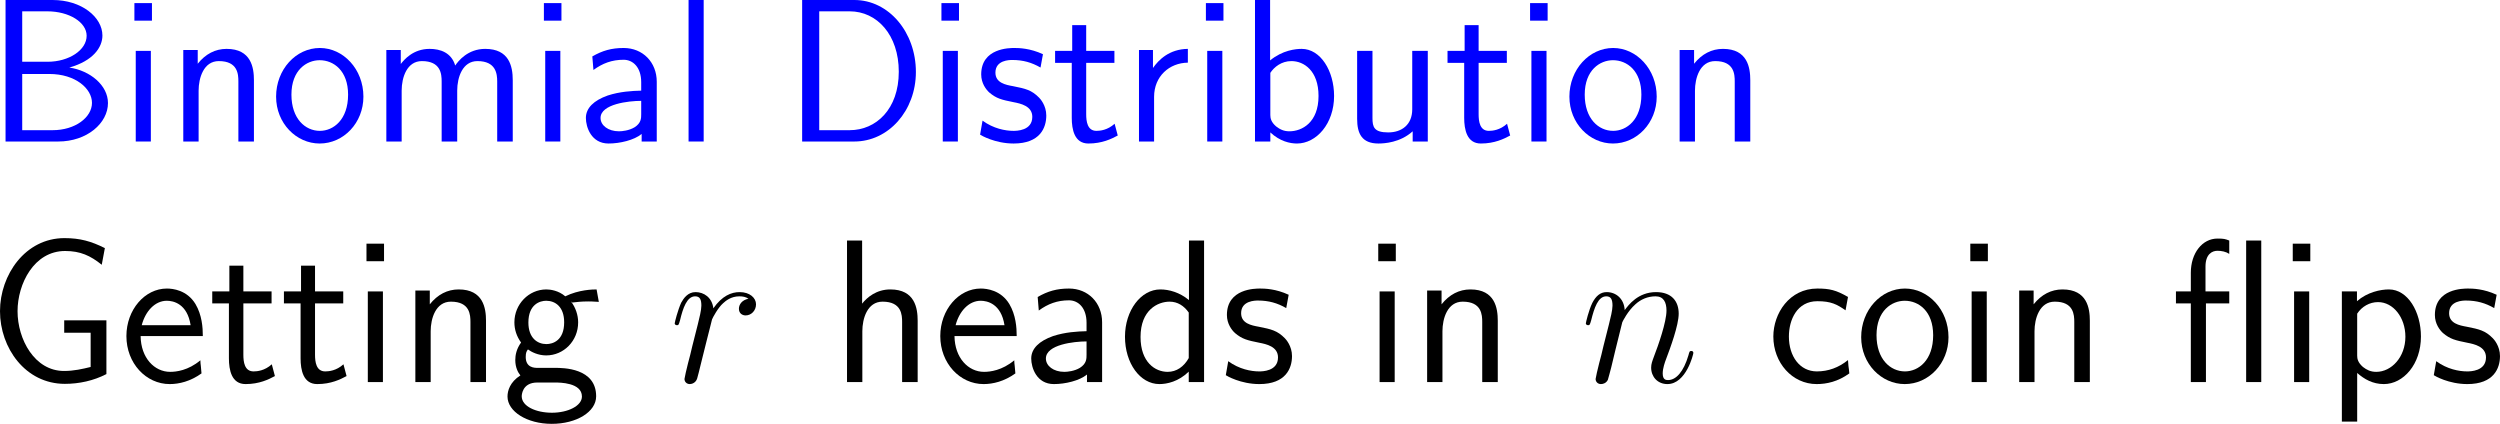 <?xml version="1.0" encoding="UTF-8"?>
<svg xmlns="http://www.w3.org/2000/svg" xmlns:xlink="http://www.w3.org/1999/xlink" width="219.786pt" height="37.263pt" viewBox="0 0 219.786 37.263" version="1.1">
<g id="surface1">
<path style=" stroke:none;fill-rule:nonzero;fill:rgb(0%,0%,100%);fill-opacity:1;" d="M 0.488 0 L 0.488 12.441 L 5.117 12.441 C 7.656 12.441 9.492 10.82 9.492 9.062 C 9.492 7.5 7.93 6.211 6.094 5.938 C 8.184 5.352 9.004 4.16 9.004 3.125 C 9.004 1.504 7.168 0 4.629 0 Z M 1.953 5.43 L 1.953 0.996 L 4.16 0.996 C 6.074 0.996 7.617 1.953 7.617 3.145 C 7.617 4.395 6.074 5.43 4.18 5.43 Z M 1.953 11.445 L 1.953 6.504 L 4.336 6.504 C 6.641 6.504 8.086 7.793 8.086 9.043 C 8.086 10.312 6.621 11.445 4.629 11.445 Z M 1.953 11.445 "/>
<path style=" stroke:none;fill-rule:nonzero;fill:rgb(0%,0%,100%);fill-opacity:1;" d="M 13.359 0.273 L 11.816 0.273 L 11.816 1.816 L 13.359 1.816 Z M 13.262 4.473 L 11.934 4.473 L 11.934 12.441 L 13.262 12.441 Z M 13.262 4.473 "/>
<path style=" stroke:none;fill-rule:nonzero;fill:rgb(0%,0%,100%);fill-opacity:1;" d="M 22.324 7.051 C 22.324 5.957 22.09 4.297 19.922 4.297 C 18.926 4.297 18.066 4.746 17.383 5.605 L 17.383 4.395 L 16.113 4.395 L 16.113 12.441 L 17.461 12.441 L 17.461 7.969 C 17.461 6.875 17.891 5.371 19.238 5.371 C 20.918 5.371 20.957 6.543 20.957 7.168 L 20.957 12.441 L 22.324 12.441 Z M 22.324 7.051 "/>
<path style=" stroke:none;fill-rule:nonzero;fill:rgb(0%,0%,100%);fill-opacity:1;" d="M 31.949 8.496 C 31.949 6.074 30.172 4.219 28.121 4.219 C 26.012 4.219 24.273 6.113 24.273 8.496 C 24.273 10.84 26.051 12.617 28.102 12.617 C 30.211 12.617 31.949 10.801 31.949 8.496 Z M 28.121 11.504 C 26.832 11.504 25.621 10.43 25.621 8.32 C 25.621 6.152 26.969 5.293 28.102 5.293 C 29.332 5.293 30.602 6.211 30.602 8.32 C 30.602 10.527 29.312 11.504 28.121 11.504 Z M 28.121 11.504 "/>
<path style=" stroke:none;fill-rule:nonzero;fill:rgb(0%,0%,100%);fill-opacity:1;" d="M 45.078 7.051 C 45.078 5.801 44.746 4.297 42.656 4.297 C 41.133 4.297 40.293 5.352 40.02 5.762 C 39.688 4.629 38.711 4.297 37.773 4.297 C 36.309 4.297 35.527 5.254 35.234 5.625 L 35.234 4.395 L 33.965 4.395 L 33.965 12.441 L 35.312 12.441 L 35.312 7.969 C 35.312 6.797 35.781 5.371 37.09 5.371 C 38.75 5.371 38.828 6.504 38.828 7.168 L 38.828 12.441 L 40.195 12.441 L 40.195 7.969 C 40.195 6.797 40.664 5.371 41.973 5.371 C 43.613 5.371 43.711 6.504 43.711 7.168 L 43.711 12.441 L 45.078 12.441 Z M 45.078 7.051 "/>
<path style=" stroke:none;fill-rule:nonzero;fill:rgb(0%,0%,100%);fill-opacity:1;" d="M 49.359 0.273 L 47.816 0.273 L 47.816 1.816 L 49.359 1.816 Z M 49.262 4.473 L 47.934 4.473 L 47.934 12.441 L 49.262 12.441 Z M 49.262 4.473 "/>
<path style=" stroke:none;fill-rule:nonzero;fill:rgb(0%,0%,100%);fill-opacity:1;" d="M 57.738 7.188 C 57.738 5.469 56.508 4.219 54.828 4.219 C 53.754 4.219 52.953 4.453 52.074 4.961 L 52.172 6.152 C 52.973 5.566 53.793 5.254 54.828 5.254 C 55.648 5.254 56.371 5.918 56.371 7.227 L 56.371 7.969 C 55.57 7.988 54.496 8.047 53.422 8.398 C 52.211 8.828 51.508 9.492 51.508 10.371 C 51.508 11.172 51.977 12.617 53.5 12.617 C 54.496 12.617 55.746 12.324 56.41 11.777 L 56.41 12.441 L 57.738 12.441 Z M 56.371 10.039 C 56.371 10.391 56.371 10.82 55.785 11.191 C 55.297 11.484 54.691 11.543 54.418 11.543 C 53.461 11.543 52.797 11.016 52.797 10.371 C 52.797 9.141 55.277 8.867 56.371 8.867 Z M 56.371 10.039 "/>
<path style=" stroke:none;fill-rule:nonzero;fill:rgb(0%,0%,100%);fill-opacity:1;" d="M 61.863 0 L 60.535 0 L 60.535 12.441 L 61.863 12.441 Z M 61.863 0 "/>
<path style=" stroke:none;fill-rule:nonzero;fill:rgb(0%,0%,100%);fill-opacity:1;" d="M 70.52 0 L 70.52 12.441 L 75.109 12.441 C 78.117 12.441 80.52 9.727 80.52 6.328 C 80.52 2.832 78.137 0 75.109 0 Z M 72.023 11.445 L 72.023 0.996 L 74.699 0.996 C 77.102 0.996 79.016 3.066 79.016 6.309 C 79.016 9.59 77.023 11.445 74.699 11.445 Z M 72.023 11.445 "/>
<path style=" stroke:none;fill-rule:nonzero;fill:rgb(0%,0%,100%);fill-opacity:1;" d="M 84.309 0.273 L 82.766 0.273 L 82.766 1.816 L 84.309 1.816 Z M 84.211 4.473 L 82.883 4.473 L 82.883 12.441 L 84.211 12.441 Z M 84.211 4.473 "/>
<path style=" stroke:none;fill-rule:nonzero;fill:rgb(0%,0%,100%);fill-opacity:1;" d="M 91.691 4.766 C 90.559 4.238 89.582 4.219 89.172 4.219 C 88.762 4.219 86.262 4.219 86.262 6.543 C 86.262 7.324 86.691 7.871 86.965 8.125 C 87.609 8.672 88.059 8.77 89.113 8.984 C 89.719 9.102 90.754 9.316 90.754 10.273 C 90.754 11.504 89.348 11.504 89.094 11.504 C 88.391 11.504 87.336 11.309 86.379 10.605 L 86.164 11.836 C 86.242 11.895 87.473 12.617 89.113 12.617 C 91.438 12.617 91.984 11.23 91.984 10.156 C 91.984 9.258 91.438 8.672 91.359 8.594 C 90.695 7.91 90.148 7.793 89.074 7.578 C 88.41 7.461 87.512 7.285 87.512 6.387 C 87.512 5.273 88.762 5.273 88.996 5.273 C 89.934 5.273 90.695 5.488 91.477 5.938 Z M 91.691 4.766 "/>
<path style=" stroke:none;fill-rule:nonzero;fill:rgb(0%,0%,100%);fill-opacity:1;" d="M 95.492 5.527 L 97.973 5.527 L 97.973 4.473 L 95.492 4.473 L 95.492 2.207 L 94.262 2.207 L 94.262 4.473 L 92.758 4.473 L 92.758 5.527 L 94.223 5.527 L 94.223 10.352 C 94.223 11.387 94.457 12.617 95.688 12.617 C 96.898 12.617 97.719 12.207 98.266 11.914 L 97.992 10.879 C 97.367 11.445 96.703 11.504 96.391 11.504 C 95.59 11.504 95.492 10.664 95.492 10.039 Z M 95.492 5.527 "/>
<path style=" stroke:none;fill-rule:nonzero;fill:rgb(0%,0%,100%);fill-opacity:1;" d="M 101.461 8.516 C 101.461 6.699 102.809 5.527 104.43 5.508 L 104.43 4.297 C 102.789 4.316 101.852 5.273 101.363 5.977 L 101.363 4.395 L 100.133 4.395 L 100.133 12.441 L 101.461 12.441 Z M 101.461 8.516 "/>
<path style=" stroke:none;fill-rule:nonzero;fill:rgb(0%,0%,100%);fill-opacity:1;" d="M 107.559 0.273 L 106.016 0.273 L 106.016 1.816 L 107.559 1.816 Z M 107.461 4.473 L 106.133 4.473 L 106.133 12.441 L 107.461 12.441 Z M 107.461 4.473 "/>
<path style=" stroke:none;fill-rule:nonzero;fill:rgb(0%,0%,100%);fill-opacity:1;" d="M 111.66 0 L 110.332 0 L 110.332 12.441 L 111.68 12.441 L 111.68 11.641 C 112.52 12.422 113.398 12.617 114.023 12.617 C 115.723 12.617 117.285 10.879 117.285 8.438 C 117.285 6.23 116.094 4.297 114.434 4.297 C 113.906 4.297 112.754 4.414 111.66 5.312 Z M 111.68 6.406 C 112.012 5.898 112.656 5.371 113.535 5.371 C 114.629 5.371 115.918 6.211 115.918 8.438 C 115.918 10.781 114.453 11.543 113.359 11.543 C 112.852 11.543 112.52 11.367 112.188 11.113 C 111.758 10.742 111.68 10.41 111.68 10.117 Z M 111.68 6.406 "/>
<path style=" stroke:none;fill-rule:nonzero;fill:rgb(0%,0%,100%);fill-opacity:1;" d="M 125.523 4.473 L 124.156 4.473 L 124.156 9.609 C 124.156 10.977 123.219 11.641 122.047 11.641 C 120.797 11.641 120.66 11.172 120.66 10.371 L 120.66 4.473 L 119.312 4.473 L 119.312 10.449 C 119.312 11.738 119.723 12.617 121.188 12.617 C 121.695 12.617 123.102 12.539 124.195 11.543 L 124.195 12.441 L 125.523 12.441 Z M 125.523 4.473 "/>
<path style=" stroke:none;fill-rule:nonzero;fill:rgb(0%,0%,100%);fill-opacity:1;" d="M 129.992 5.527 L 132.473 5.527 L 132.473 4.473 L 129.992 4.473 L 129.992 2.207 L 128.762 2.207 L 128.762 4.473 L 127.258 4.473 L 127.258 5.527 L 128.723 5.527 L 128.723 10.352 C 128.723 11.387 128.957 12.617 130.188 12.617 C 131.398 12.617 132.219 12.207 132.766 11.914 L 132.492 10.879 C 131.867 11.445 131.203 11.504 130.891 11.504 C 130.09 11.504 129.992 10.664 129.992 10.039 Z M 129.992 5.527 "/>
<path style=" stroke:none;fill-rule:nonzero;fill:rgb(0%,0%,100%);fill-opacity:1;" d="M 136.059 0.273 L 134.516 0.273 L 134.516 1.816 L 136.059 1.816 Z M 135.961 4.473 L 134.633 4.473 L 134.633 12.441 L 135.961 12.441 Z M 135.961 4.473 "/>
<path style=" stroke:none;fill-rule:nonzero;fill:rgb(0%,0%,100%);fill-opacity:1;" d="M 145.648 8.496 C 145.648 6.074 143.871 4.219 141.82 4.219 C 139.711 4.219 137.973 6.113 137.973 8.496 C 137.973 10.84 139.75 12.617 141.801 12.617 C 143.91 12.617 145.648 10.801 145.648 8.496 Z M 141.82 11.504 C 140.531 11.504 139.32 10.43 139.32 8.32 C 139.32 6.152 140.668 5.293 141.801 5.293 C 143.031 5.293 144.301 6.211 144.301 8.32 C 144.301 10.527 143.012 11.504 141.82 11.504 Z M 141.82 11.504 "/>
<path style=" stroke:none;fill-rule:nonzero;fill:rgb(0%,0%,100%);fill-opacity:1;" d="M 153.875 7.051 C 153.875 5.957 153.641 4.297 151.473 4.297 C 150.477 4.297 149.617 4.746 148.934 5.605 L 148.934 4.395 L 147.664 4.395 L 147.664 12.441 L 149.012 12.441 L 149.012 7.969 C 149.012 6.875 149.441 5.371 150.789 5.371 C 152.469 5.371 152.508 6.543 152.508 7.168 L 152.508 12.441 L 153.875 12.441 Z M 153.875 7.051 "/>
<path style=" stroke:none;fill-rule:nonzero;fill:rgb(0%,0%,0%);fill-opacity:1;" d="M 9.355 28.16 L 5.645 28.16 L 5.645 29.254 L 7.969 29.254 L 7.969 32.262 C 7.246 32.438 6.504 32.613 5.625 32.613 C 3.047 32.613 1.543 29.84 1.543 27.359 C 1.543 24.957 2.988 22.066 5.723 22.066 C 7.07 22.066 7.949 22.477 8.945 23.277 L 9.219 21.812 C 8.008 21.207 7.031 20.934 5.664 20.934 C 2.227 20.934 0 24.156 0 27.359 C 0 30.582 2.227 33.746 5.703 33.746 C 6.953 33.746 8.223 33.473 9.355 32.887 Z M 9.355 28.16 "/>
<path style=" stroke:none;fill-rule:nonzero;fill:rgb(0%,0%,0%);fill-opacity:1;" d="M 17.832 29.547 C 17.832 28.785 17.754 27.691 17.188 26.734 C 16.445 25.504 15.195 25.367 14.668 25.367 C 12.734 25.367 11.113 27.223 11.113 29.547 C 11.113 31.93 12.832 33.766 14.922 33.766 C 15.742 33.766 16.738 33.531 17.715 32.828 C 17.715 32.75 17.656 32.184 17.656 32.164 C 17.637 32.145 17.617 31.734 17.617 31.676 C 16.543 32.574 15.488 32.691 14.961 32.691 C 13.574 32.691 12.383 31.461 12.363 29.547 Z M 12.461 28.59 C 12.773 27.379 13.613 26.441 14.668 26.441 C 15.234 26.441 16.465 26.695 16.758 28.59 Z M 12.461 28.59 "/>
<path style=" stroke:none;fill-rule:nonzero;fill:rgb(0%,0%,0%);fill-opacity:1;" d="M 21.395 26.676 L 23.875 26.676 L 23.875 25.621 L 21.395 25.621 L 21.395 23.355 L 20.164 23.355 L 20.164 25.621 L 18.66 25.621 L 18.66 26.676 L 20.125 26.676 L 20.125 31.5 C 20.125 32.535 20.359 33.766 21.59 33.766 C 22.801 33.766 23.621 33.355 24.168 33.062 L 23.895 32.027 C 23.27 32.594 22.605 32.652 22.293 32.652 C 21.492 32.652 21.395 31.812 21.395 31.188 Z M 21.395 26.676 "/>
<path style=" stroke:none;fill-rule:nonzero;fill:rgb(0%,0%,0%);fill-opacity:1;" d="M 27.695 26.676 L 30.176 26.676 L 30.176 25.621 L 27.695 25.621 L 27.695 23.355 L 26.465 23.355 L 26.465 25.621 L 24.961 25.621 L 24.961 26.676 L 26.426 26.676 L 26.426 31.5 C 26.426 32.535 26.66 33.766 27.891 33.766 C 29.102 33.766 29.922 33.355 30.469 33.062 L 30.195 32.027 C 29.57 32.594 28.906 32.652 28.594 32.652 C 27.793 32.652 27.695 31.812 27.695 31.188 Z M 27.695 26.676 "/>
<path style=" stroke:none;fill-rule:nonzero;fill:rgb(0%,0%,0%);fill-opacity:1;" d="M 33.762 21.422 L 32.219 21.422 L 32.219 22.965 L 33.762 22.965 Z M 33.664 25.621 L 32.336 25.621 L 32.336 33.59 L 33.664 33.59 Z M 33.664 25.621 "/>
<path style=" stroke:none;fill-rule:nonzero;fill:rgb(0%,0%,0%);fill-opacity:1;" d="M 42.727 28.199 C 42.727 27.105 42.492 25.445 40.324 25.445 C 39.328 25.445 38.469 25.895 37.785 26.754 L 37.785 25.543 L 36.516 25.543 L 36.516 33.59 L 37.863 33.59 L 37.863 29.117 C 37.863 28.023 38.293 26.52 39.641 26.52 C 41.32 26.52 41.359 27.691 41.359 28.316 L 41.359 33.59 L 42.727 33.59 Z M 42.727 28.199 "/>
<path style=" stroke:none;fill-rule:nonzero;fill:rgb(0%,0%,0%);fill-opacity:1;" d="M 50.242 26.52 C 50.242 26.52 50.281 26.559 50.301 26.598 C 50.672 26.559 51.062 26.5 51.727 26.5 C 51.785 26.5 52.195 26.5 52.645 26.539 L 52.449 25.445 C 52.117 25.445 50.887 25.465 49.695 26.051 C 49.109 25.543 48.387 25.445 48.035 25.445 C 46.473 25.445 45.223 26.754 45.223 28.336 C 45.223 28.98 45.418 29.566 45.809 30.113 C 45.398 30.68 45.301 31.227 45.301 31.656 C 45.301 32.32 45.555 32.77 45.75 33.004 C 44.832 33.59 44.617 34.352 44.617 34.859 C 44.617 36.168 46.316 37.262 48.504 37.262 C 50.691 37.262 52.41 36.207 52.41 34.84 C 52.41 32.34 49.5 32.34 48.777 32.34 L 47.254 32.34 C 47 32.34 46.219 32.34 46.219 31.383 C 46.219 30.992 46.297 30.875 46.414 30.719 C 46.707 30.934 47.293 31.246 48.016 31.246 C 49.559 31.246 50.828 29.977 50.828 28.336 C 50.828 27.691 50.594 27.027 50.223 26.539 Z M 48.035 30.25 C 47.254 30.25 46.453 29.723 46.453 28.355 C 46.453 26.754 47.469 26.441 48.016 26.441 C 48.816 26.441 49.598 26.969 49.598 28.336 C 49.598 29.938 48.602 30.25 48.035 30.25 Z M 48.797 33.629 C 49.188 33.629 51.16 33.629 51.16 34.859 C 51.16 35.68 49.93 36.285 48.523 36.285 C 47.117 36.285 45.867 35.719 45.867 34.84 C 45.867 34.801 45.867 33.629 47.234 33.629 Z M 48.797 33.629 "/>
<path style=" stroke:none;fill-rule:nonzero;fill:rgb(0%,0%,0%);fill-opacity:1;" d="M 65.801 26.266 C 65.254 26.363 64.961 26.754 64.961 27.145 C 64.961 27.574 65.293 27.73 65.547 27.73 C 66.055 27.73 66.465 27.301 66.465 26.754 C 66.465 26.188 65.918 25.68 65.02 25.68 C 64.297 25.68 63.477 26.012 62.715 27.105 C 62.598 26.148 61.875 25.68 61.152 25.68 C 60.469 25.68 60.098 26.227 59.883 26.617 C 59.59 27.262 59.316 28.336 59.316 28.434 C 59.316 28.492 59.375 28.59 59.512 28.59 C 59.648 28.59 59.668 28.57 59.785 28.16 C 60.039 27.086 60.391 26.051 61.113 26.051 C 61.543 26.051 61.66 26.344 61.66 26.871 C 61.66 27.262 61.484 27.965 61.348 28.512 L 60.859 30.445 C 60.781 30.797 60.586 31.598 60.488 31.93 C 60.371 32.379 60.176 33.238 60.176 33.316 C 60.176 33.57 60.371 33.766 60.645 33.766 C 60.84 33.766 61.172 33.648 61.289 33.277 C 61.348 33.141 61.992 30.426 62.109 30.016 C 62.207 29.625 62.305 29.254 62.402 28.863 C 62.461 28.609 62.539 28.316 62.598 28.082 C 62.656 27.926 63.125 27.047 63.574 26.656 C 63.789 26.461 64.258 26.051 65 26.051 C 65.273 26.051 65.566 26.09 65.801 26.266 Z M 65.801 26.266 "/>
<path style=" stroke:none;fill-rule:nonzero;fill:rgb(0%,0%,0%);fill-opacity:1;" d="M 80.676 28.199 C 80.676 27.105 80.441 25.445 78.273 25.445 C 77.043 25.445 76.223 26.148 75.793 26.695 L 75.793 21.148 L 74.465 21.148 L 74.465 33.59 L 75.812 33.59 L 75.812 29.117 C 75.812 28.023 76.242 26.52 77.59 26.52 C 79.27 26.52 79.309 27.691 79.309 28.316 L 79.309 33.59 L 80.676 33.59 Z M 80.676 28.199 "/>
<path style=" stroke:none;fill-rule:nonzero;fill:rgb(0%,0%,0%);fill-opacity:1;" d="M 89.383 29.547 C 89.383 28.785 89.305 27.691 88.738 26.734 C 87.996 25.504 86.746 25.367 86.219 25.367 C 84.285 25.367 82.664 27.223 82.664 29.547 C 82.664 31.93 84.383 33.766 86.473 33.766 C 87.293 33.766 88.289 33.531 89.266 32.828 C 89.266 32.75 89.207 32.184 89.207 32.164 C 89.188 32.145 89.168 31.734 89.168 31.676 C 88.094 32.574 87.039 32.691 86.512 32.691 C 85.125 32.691 83.934 31.461 83.914 29.547 Z M 84.012 28.59 C 84.324 27.379 85.164 26.441 86.219 26.441 C 86.785 26.441 88.016 26.695 88.309 28.59 Z M 84.012 28.59 "/>
<path style=" stroke:none;fill-rule:nonzero;fill:rgb(0%,0%,0%);fill-opacity:1;" d="M 96.891 28.336 C 96.891 26.617 95.66 25.367 93.98 25.367 C 92.906 25.367 92.105 25.602 91.227 26.109 L 91.324 27.301 C 92.125 26.715 92.945 26.402 93.98 26.402 C 94.801 26.402 95.523 27.066 95.523 28.375 L 95.523 29.117 C 94.723 29.137 93.648 29.195 92.574 29.547 C 91.363 29.977 90.66 30.641 90.66 31.52 C 90.66 32.32 91.129 33.766 92.652 33.766 C 93.648 33.766 94.898 33.473 95.562 32.926 L 95.562 33.59 L 96.891 33.59 Z M 95.523 31.188 C 95.523 31.539 95.523 31.969 94.938 32.34 C 94.449 32.633 93.844 32.691 93.57 32.691 C 92.613 32.691 91.949 32.164 91.949 31.52 C 91.949 30.289 94.43 30.016 95.523 30.016 Z M 95.523 31.188 "/>
<path style=" stroke:none;fill-rule:nonzero;fill:rgb(0%,0%,0%);fill-opacity:1;" d="M 105.855 21.148 L 104.527 21.148 L 104.527 26.383 C 103.707 25.699 102.77 25.445 102.008 25.445 C 100.309 25.445 98.902 27.281 98.902 29.605 C 98.902 31.93 100.23 33.766 101.93 33.766 C 102.594 33.766 103.609 33.551 104.508 32.672 L 104.508 33.59 L 105.855 33.59 Z M 104.508 31.48 C 104.078 32.242 103.434 32.691 102.652 32.691 C 101.559 32.691 100.27 31.852 100.27 29.625 C 100.27 27.242 101.793 26.52 102.828 26.52 C 103.531 26.52 104.098 26.891 104.508 27.477 Z M 104.508 31.48 "/>
<path style=" stroke:none;fill-rule:nonzero;fill:rgb(0%,0%,0%);fill-opacity:1;" d="M 113.293 25.914 C 112.16 25.387 111.184 25.367 110.773 25.367 C 110.363 25.367 107.863 25.367 107.863 27.691 C 107.863 28.473 108.293 29.02 108.566 29.273 C 109.211 29.82 109.66 29.918 110.715 30.133 C 111.32 30.25 112.355 30.465 112.355 31.422 C 112.355 32.652 110.949 32.652 110.695 32.652 C 109.992 32.652 108.938 32.457 107.98 31.754 L 107.766 32.984 C 107.844 33.043 109.074 33.766 110.715 33.766 C 113.039 33.766 113.586 32.379 113.586 31.305 C 113.586 30.406 113.039 29.82 112.961 29.742 C 112.297 29.059 111.75 28.941 110.676 28.727 C 110.012 28.609 109.113 28.434 109.113 27.535 C 109.113 26.422 110.363 26.422 110.598 26.422 C 111.535 26.422 112.297 26.637 113.078 27.086 Z M 113.293 25.914 "/>
<path style=" stroke:none;fill-rule:nonzero;fill:rgb(0%,0%,0%);fill-opacity:1;" d="M 122.711 21.422 L 121.168 21.422 L 121.168 22.965 L 122.711 22.965 Z M 122.613 25.621 L 121.285 25.621 L 121.285 33.59 L 122.613 33.59 Z M 122.613 25.621 "/>
<path style=" stroke:none;fill-rule:nonzero;fill:rgb(0%,0%,0%);fill-opacity:1;" d="M 131.676 28.199 C 131.676 27.105 131.441 25.445 129.273 25.445 C 128.277 25.445 127.418 25.895 126.734 26.754 L 126.734 25.543 L 125.465 25.543 L 125.465 33.59 L 126.812 33.59 L 126.812 29.117 C 126.812 28.023 127.242 26.52 128.59 26.52 C 130.27 26.52 130.309 27.691 130.309 28.316 L 130.309 33.59 L 131.676 33.59 Z M 131.676 28.199 "/>
<path style=" stroke:none;fill-rule:nonzero;fill:rgb(0%,0%,0%);fill-opacity:1;" d="M 142.621 28.336 C 142.66 28.238 143.109 27.34 143.773 26.754 C 144.242 26.324 144.848 26.051 145.551 26.051 C 146.254 26.051 146.508 26.578 146.508 27.301 C 146.508 28.316 145.785 30.367 145.414 31.324 C 145.258 31.754 145.16 31.988 145.16 32.32 C 145.16 33.121 145.727 33.766 146.586 33.766 C 148.246 33.766 148.871 31.129 148.871 31.031 C 148.871 30.934 148.812 30.855 148.695 30.855 C 148.539 30.855 148.52 30.914 148.441 31.227 C 148.012 32.691 147.348 33.414 146.645 33.414 C 146.469 33.414 146.176 33.395 146.176 32.828 C 146.176 32.379 146.371 31.832 146.469 31.578 C 146.84 30.602 147.582 28.59 147.582 27.574 C 147.582 26.48 146.957 25.68 145.59 25.68 C 144.008 25.68 143.168 26.812 142.836 27.262 C 142.777 26.246 142.055 25.68 141.254 25.68 C 140.688 25.68 140.297 26.031 139.984 26.637 C 139.672 27.281 139.418 28.355 139.418 28.434 C 139.418 28.492 139.477 28.59 139.613 28.59 C 139.75 28.59 139.77 28.57 139.887 28.16 C 140.16 27.066 140.492 26.051 141.215 26.051 C 141.625 26.051 141.762 26.324 141.762 26.871 C 141.762 27.262 141.586 27.965 141.449 28.512 L 140.961 30.445 C 140.883 30.797 140.688 31.598 140.59 31.93 C 140.473 32.379 140.277 33.238 140.277 33.316 C 140.277 33.57 140.473 33.766 140.746 33.766 C 140.961 33.766 141.215 33.668 141.352 33.395 C 141.391 33.297 141.547 32.672 141.645 32.32 L 142.035 30.699 Z M 142.621 28.336 "/>
<path style=" stroke:none;fill-rule:nonzero;fill:rgb(0%,0%,0%);fill-opacity:1;" d="M 162.465 31.656 C 161.645 32.32 160.727 32.652 159.73 32.652 C 158.227 32.652 157.27 31.324 157.27 29.586 C 157.27 28.102 157.992 26.48 159.77 26.48 C 160.98 26.48 161.488 26.754 162.25 27.281 L 162.465 26.109 C 161.43 25.504 160.844 25.367 159.77 25.367 C 157.309 25.367 155.902 27.555 155.902 29.586 C 155.902 31.891 157.562 33.766 159.711 33.766 C 160.59 33.766 161.586 33.551 162.582 32.828 C 162.582 32.789 162.523 32.223 162.504 32.164 Z M 162.465 31.656 "/>
<path style=" stroke:none;fill-rule:nonzero;fill:rgb(0%,0%,0%);fill-opacity:1;" d="M 171.301 29.645 C 171.301 27.223 169.523 25.367 167.473 25.367 C 165.363 25.367 163.625 27.262 163.625 29.645 C 163.625 31.988 165.402 33.766 167.453 33.766 C 169.562 33.766 171.301 31.949 171.301 29.645 Z M 167.473 32.652 C 166.184 32.652 164.973 31.578 164.973 29.469 C 164.973 27.301 166.32 26.441 167.453 26.441 C 168.684 26.441 169.953 27.359 169.953 29.469 C 169.953 31.676 168.664 32.652 167.473 32.652 Z M 167.473 32.652 "/>
<path style=" stroke:none;fill-rule:nonzero;fill:rgb(0%,0%,0%);fill-opacity:1;" d="M 174.762 21.422 L 173.219 21.422 L 173.219 22.965 L 174.762 22.965 Z M 174.664 25.621 L 173.336 25.621 L 173.336 33.59 L 174.664 33.59 Z M 174.664 25.621 "/>
<path style=" stroke:none;fill-rule:nonzero;fill:rgb(0%,0%,0%);fill-opacity:1;" d="M 183.727 28.199 C 183.727 27.105 183.492 25.445 181.324 25.445 C 180.328 25.445 179.469 25.895 178.785 26.754 L 178.785 25.543 L 177.516 25.543 L 177.516 33.59 L 178.863 33.59 L 178.863 29.117 C 178.863 28.023 179.293 26.52 180.641 26.52 C 182.32 26.52 182.359 27.691 182.359 28.316 L 182.359 33.59 L 183.727 33.59 Z M 183.727 28.199 "/>
<path style=" stroke:none;fill-rule:nonzero;fill:rgb(0%,0%,0%);fill-opacity:1;" d="M 193.934 26.676 L 195.984 26.676 L 195.984 25.621 L 193.895 25.621 L 193.895 23.434 C 193.895 22.359 194.461 22.047 194.949 22.047 C 195.301 22.047 195.691 22.125 195.984 22.32 L 195.984 21.148 C 195.633 21.012 195.516 20.973 194.949 20.973 C 193.621 20.973 192.605 22.242 192.605 23.98 L 192.605 25.621 L 191.297 25.621 L 191.297 26.676 L 192.605 26.676 L 192.605 33.59 L 193.934 33.59 Z M 198.797 21.148 L 197.469 21.148 L 197.469 33.59 L 198.797 33.59 Z M 198.797 21.148 "/>
<path style=" stroke:none;fill-rule:nonzero;fill:rgb(0%,0%,0%);fill-opacity:1;" d="M 203.109 21.422 L 201.566 21.422 L 201.566 22.965 L 203.109 22.965 Z M 203.012 25.621 L 201.684 25.621 L 201.684 33.59 L 203.012 33.59 Z M 203.012 25.621 "/>
<path style=" stroke:none;fill-rule:nonzero;fill:rgb(0%,0%,0%);fill-opacity:1;" d="M 207.23 32.789 C 207.855 33.336 208.598 33.766 209.574 33.766 C 211.293 33.766 212.836 32.027 212.836 29.586 C 212.836 27.418 211.684 25.445 210.023 25.445 C 209.281 25.445 208.129 25.68 207.211 26.48 L 207.211 25.621 L 205.883 25.621 L 205.883 37.066 L 207.23 37.066 Z M 207.23 27.574 C 207.641 26.949 208.324 26.559 209.066 26.559 C 210.395 26.559 211.469 27.906 211.469 29.605 C 211.469 31.402 210.238 32.691 208.91 32.691 C 208.402 32.691 208.07 32.516 207.738 32.262 C 207.289 31.871 207.23 31.539 207.23 31.266 Z M 207.23 27.574 "/>
<path style=" stroke:none;fill-rule:nonzero;fill:rgb(0%,0%,0%);fill-opacity:1;" d="M 219.492 25.914 C 218.359 25.387 217.383 25.367 216.973 25.367 C 216.562 25.367 214.062 25.367 214.062 27.691 C 214.062 28.473 214.492 29.02 214.766 29.273 C 215.41 29.82 215.859 29.918 216.914 30.133 C 217.52 30.25 218.555 30.465 218.555 31.422 C 218.555 32.652 217.148 32.652 216.895 32.652 C 216.191 32.652 215.137 32.457 214.18 31.754 L 213.965 32.984 C 214.043 33.043 215.273 33.766 216.914 33.766 C 219.238 33.766 219.785 32.379 219.785 31.305 C 219.785 30.406 219.238 29.82 219.16 29.742 C 218.496 29.059 217.949 28.941 216.875 28.727 C 216.211 28.609 215.312 28.434 215.312 27.535 C 215.312 26.422 216.562 26.422 216.797 26.422 C 217.734 26.422 218.496 26.637 219.277 27.086 Z M 219.492 25.914 "/>
</g>
</svg>
